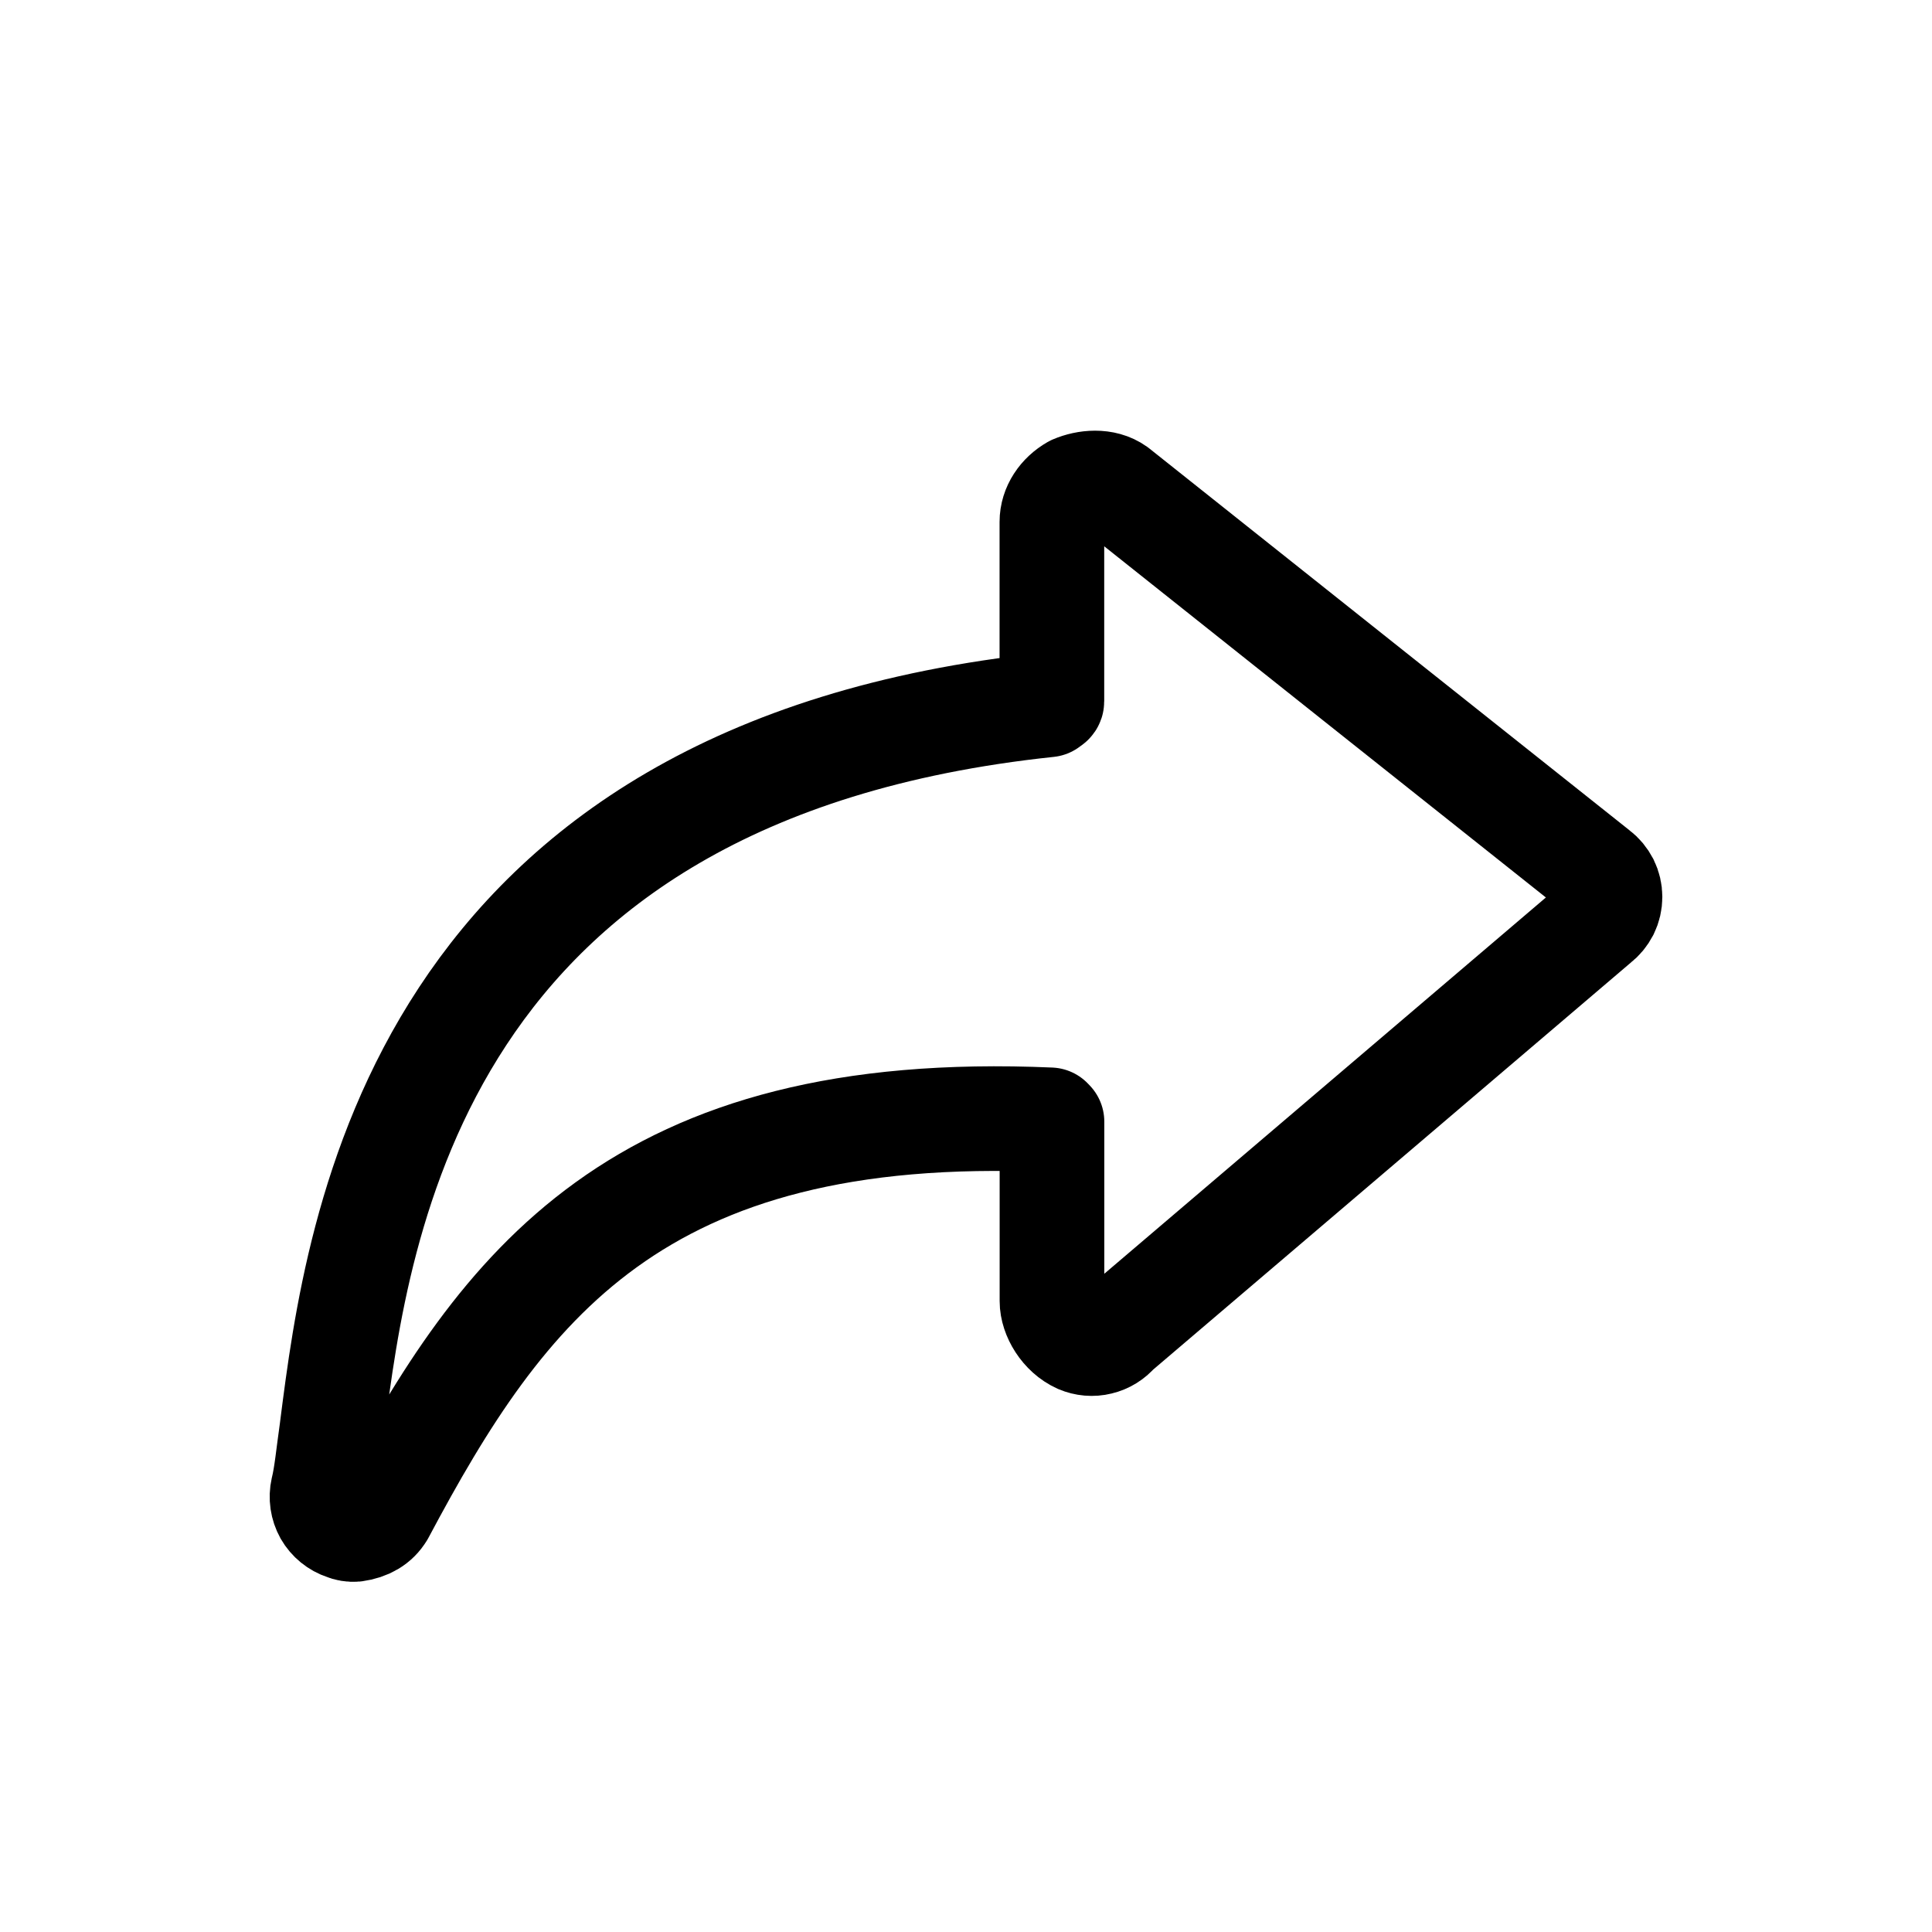 <svg width="24" height="24" viewBox="0 0 24 24" fill="none" xmlns="http://www.w3.org/2000/svg">
<path d="M13.046 13.911C7.904 13.686 6.247 15.982 4.749 18.797L4.748 18.798C4.681 18.91 4.569 18.977 4.412 18.999C4.366 19.003 4.32 18.995 4.278 18.977C4.183 18.946 4.102 18.88 4.052 18.793C4.003 18.705 3.988 18.602 4.01 18.504C4.055 18.324 4.077 18.076 4.122 17.761L4.127 17.721C4.444 15.248 5.17 9.585 13.022 8.756C13.044 8.734 13.067 8.734 13.067 8.711V6.484C13.067 6.304 13.178 6.146 13.335 6.056C13.492 5.989 13.715 5.966 13.872 6.079C13.872 6.079 19.795 10.791 19.843 10.827C19.892 10.864 19.931 10.912 19.959 10.966C19.986 11.021 20 11.081 20 11.142C20 11.204 19.986 11.264 19.959 11.319C19.931 11.373 19.892 11.421 19.843 11.458L13.873 16.545C13.817 16.612 13.741 16.659 13.656 16.679C13.572 16.7 13.483 16.692 13.403 16.658C13.202 16.568 13.068 16.343 13.068 16.163V13.934L13.046 13.911Z" stroke="black" stroke-width="1.3" stroke-linecap="round" stroke-linejoin="round"/>
</svg>
